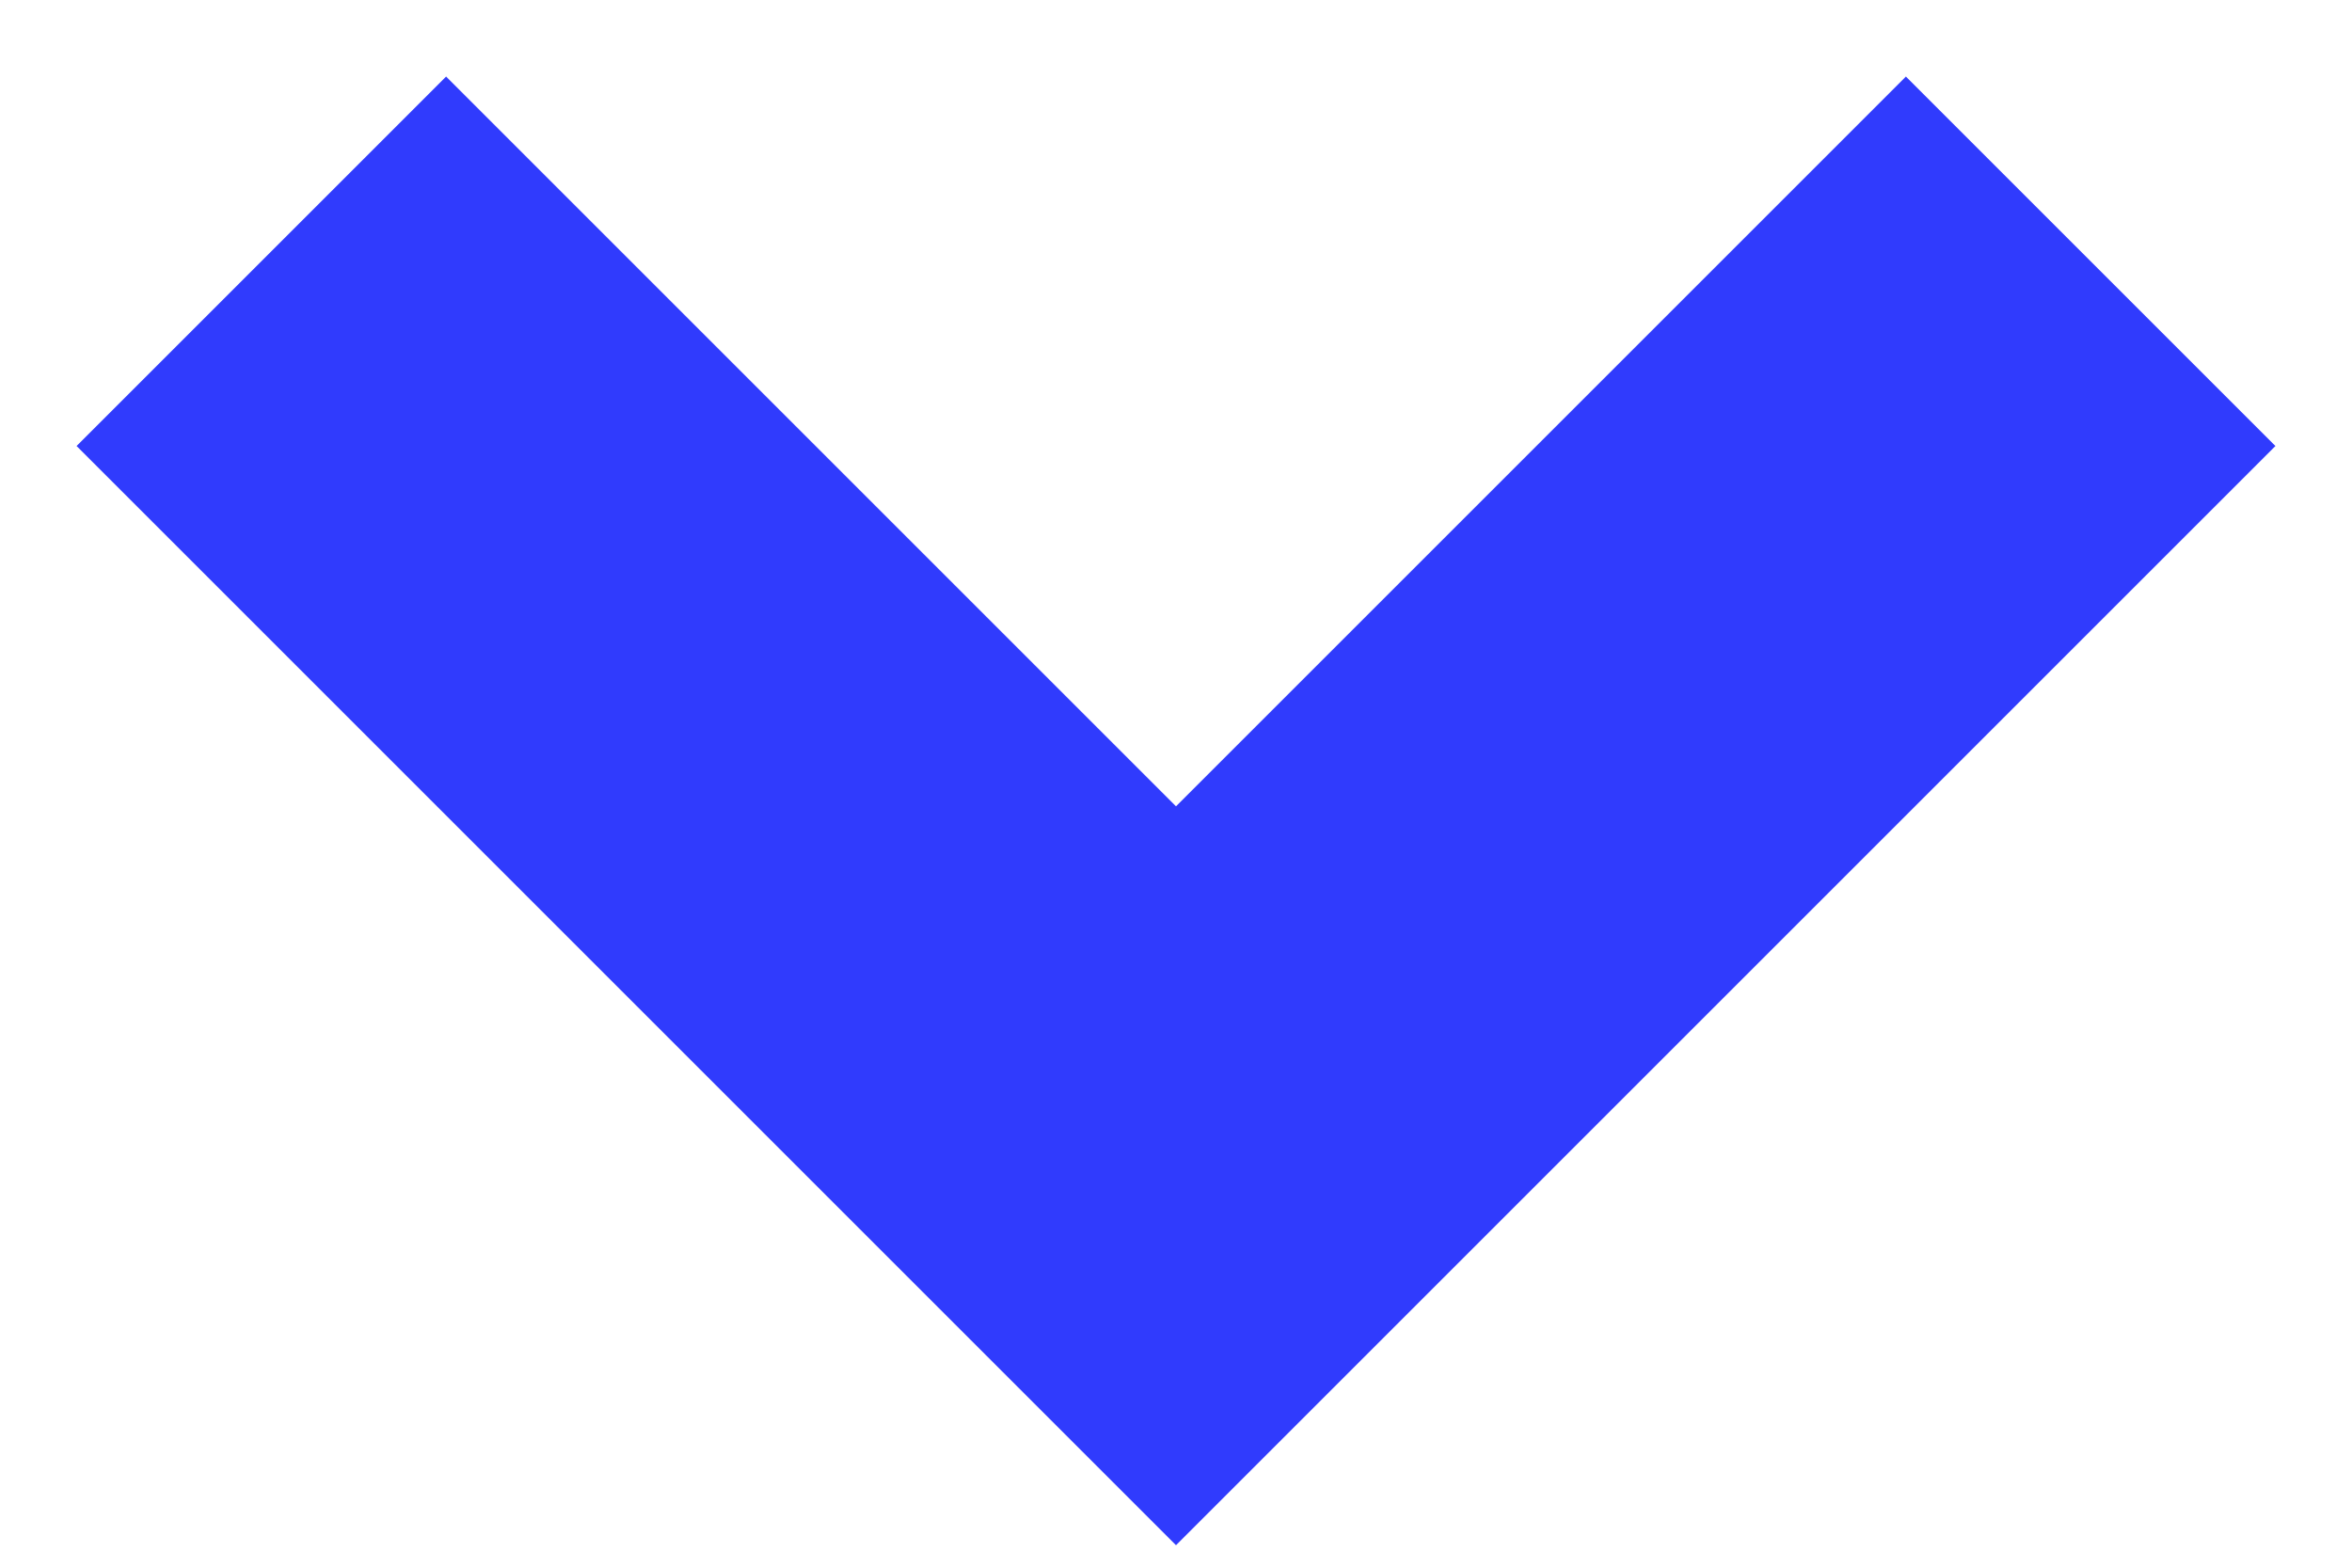 <svg width="9" height="6" viewBox="0 0 9 6" version="1.1" xmlns="http://www.w3.org/2000/svg" xmlns:xlink="http://www.w3.org/1999/xlink">
<title>other-arrow-down</title>
<desc>Created using Figma</desc>
<g id="Canvas" transform="translate(898 466)">
<g id="other-arrow-down">
<use xlink:href="#path0_stroke" transform="translate(-897 -465)" fill="#303BFD"/>
</g>
</g>
<defs>
<path id="path0_stroke" d="M 3.5 3.5L 2.793 4.207L 3.5 4.914L 4.207 4.207L 3.5 3.5ZM -0.707 0.707L 2.793 4.207L 4.207 2.793L 0.707 -0.707L -0.707 0.707ZM 4.207 4.207L 7.707 0.707L 6.293 -0.707L 2.793 2.793L 4.207 4.207Z"/>
</defs>
</svg>
